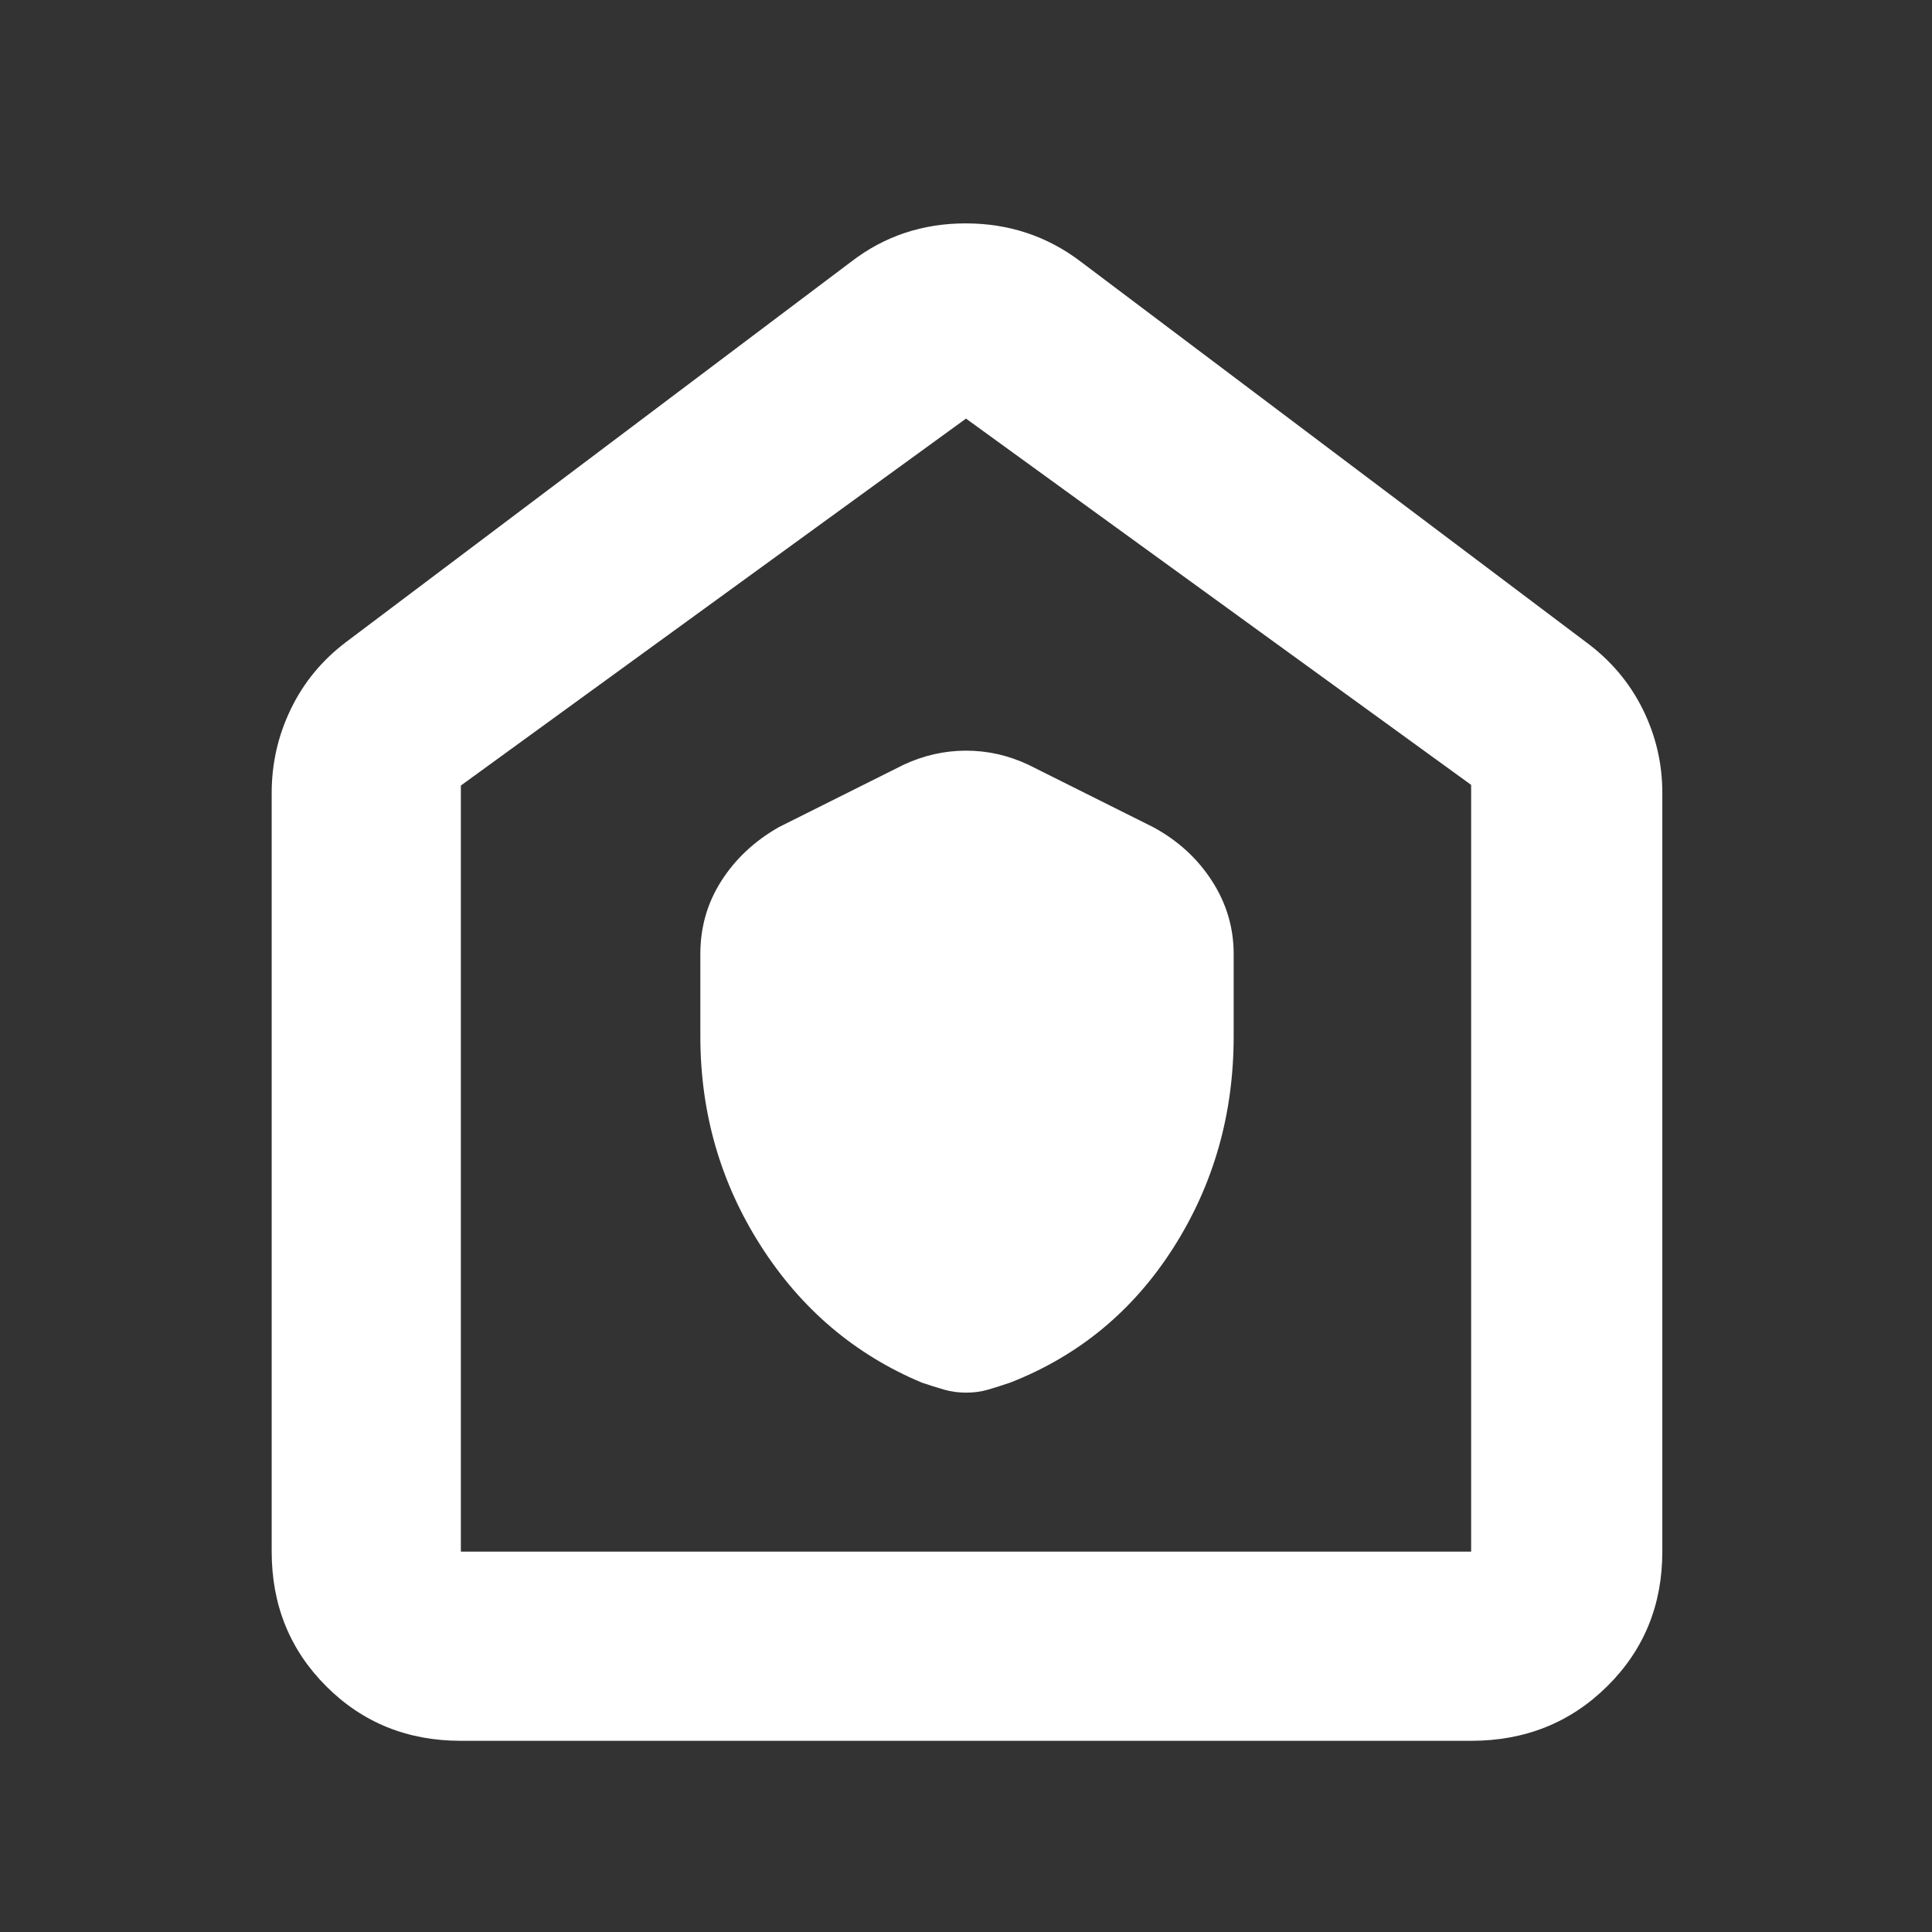 <svg xmlns="http://www.w3.org/2000/svg" height="48" viewBox="0 -960 960 960" width="48"><rect x="0" y="-960" width="960" height="960" fill="#333333" stroke="none"/><path fill="rgb(255, 255, 255)" d="M348-445q0 57 30 104t80 68q5.89 2 11.11 3.5 5.21 1.5 11 1.5 5.78 0 10.89-1.5t11-3.5q51.09-19.99 81.04-66.99Q613-387 613-445v-41q0-19.61-10.82-36.34Q591.36-539.07 573-549l-62-31q-14.9-7-30.95-7-16.05 0-31.05 7l-62 31q-18 10.25-28.5 26.62T348-486v41ZM229-95q-39.8 0-66.9-27.1Q135-149.2 135-189v-377q0-22.04 9.55-41.75Q154.09-627.47 172-641l251-189q24.68-19 56.84-19Q512-849 537-830l251 189q18.38 13.53 28.19 33.25Q826-588.04 826-566v377q0 39.8-27.39 66.9Q771.21-95 731-95H229Zm0-94h502v-381L480-752 229-569.67V-189Zm251-282Z"/></svg>